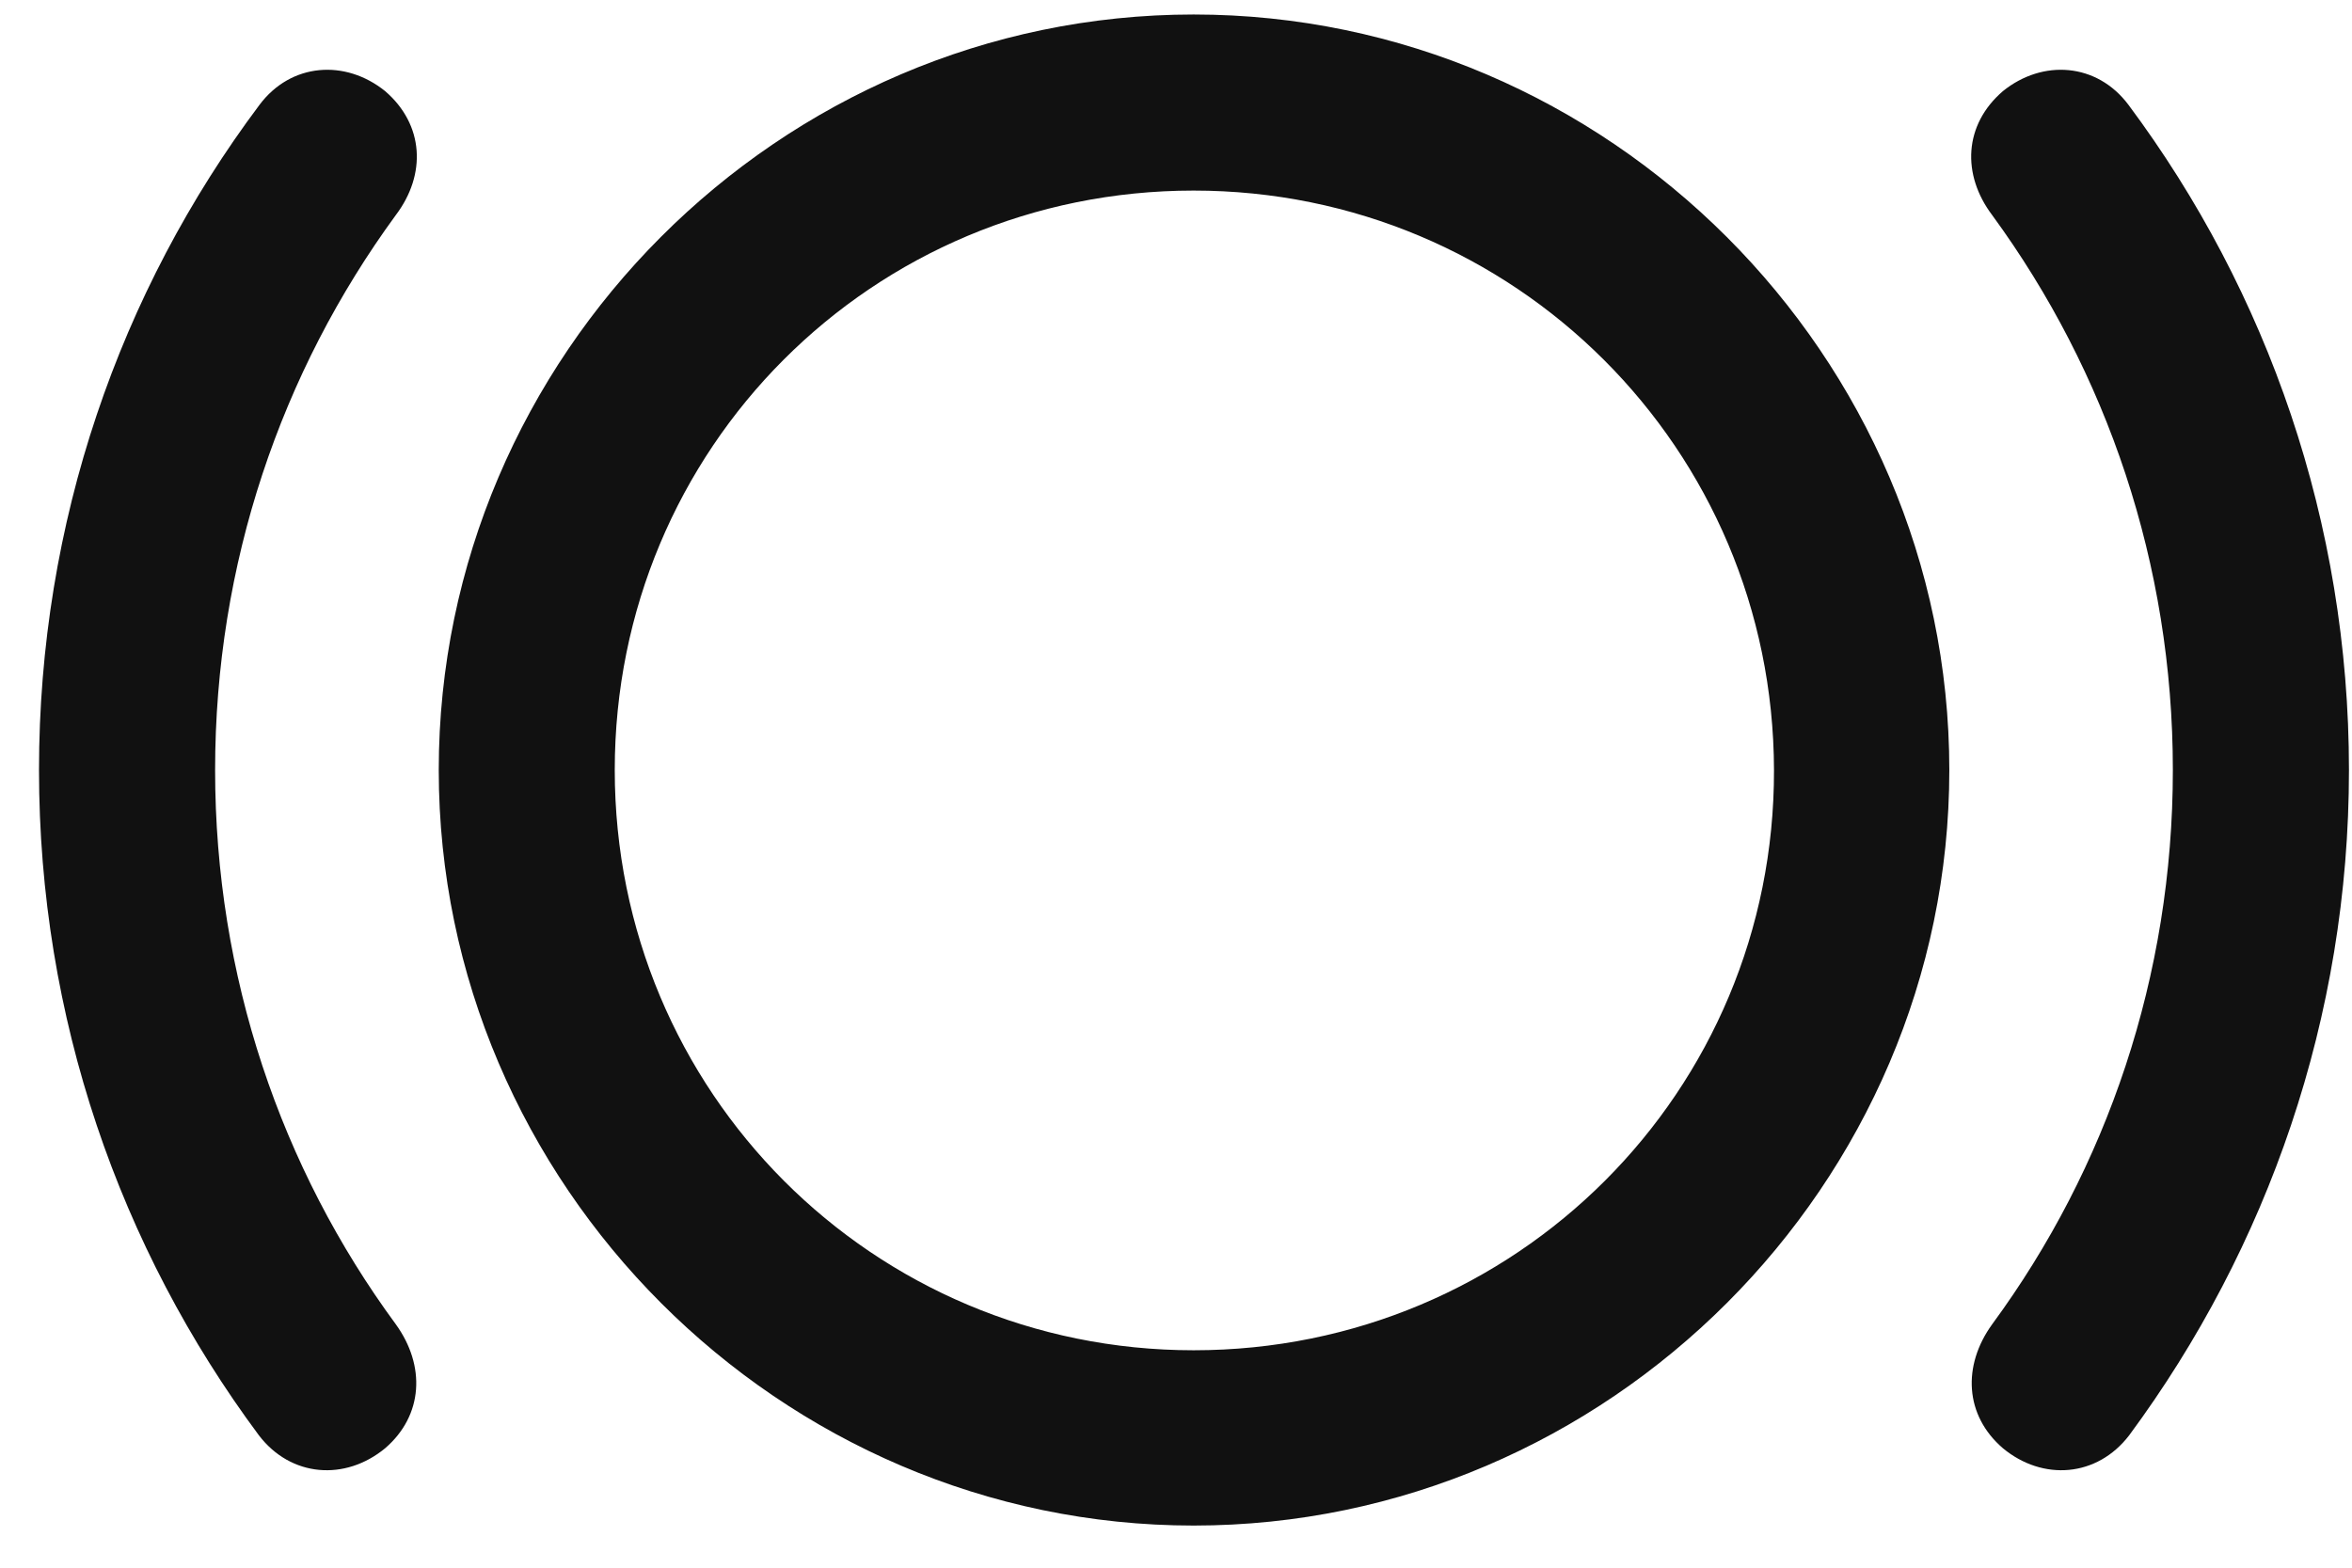 <svg width="24" height="16" viewBox="0 0 24 16" fill="currentColor
" xmlns="http://www.w3.org/2000/svg">
<path d="M12.18 15.57C7.961 15.57 4.477 12.086 4.477 7.859C4.477 3.633 7.953 0.148 12.18 0.148C16.406 0.148 19.891 3.633 19.891 7.859C19.891 12.086 16.406 15.57 12.18 15.57ZM23.969 7.859C23.969 10.383 23.141 12.734 21.727 14.648C21.398 15.078 20.844 15.117 20.438 14.781C20.047 14.445 20.023 13.938 20.328 13.516C21.5 11.922 22.172 9.961 22.172 7.859C22.172 5.758 21.5 3.797 20.328 2.195C20.016 1.781 20.039 1.273 20.438 0.93C20.844 0.602 21.398 0.641 21.719 1.07C23.141 2.977 23.969 5.336 23.969 7.859ZM0.398 7.859C0.398 5.336 1.219 2.977 2.648 1.07C2.969 0.641 3.523 0.602 3.93 0.93C4.328 1.273 4.352 1.781 4.039 2.195C2.867 3.797 2.195 5.758 2.195 7.859C2.195 9.961 2.867 11.922 4.039 13.516C4.344 13.938 4.32 14.445 3.93 14.781C3.523 15.117 2.969 15.078 2.641 14.648C1.219 12.734 0.398 10.383 0.398 7.859ZM12.18 13.781C15.469 13.781 18.109 11.141 18.102 7.859C18.094 4.578 15.453 1.945 12.18 1.945C8.898 1.945 6.273 4.578 6.273 7.859C6.273 11.141 8.906 13.781 12.18 13.781Z" fill="#111111"/>
</svg>
